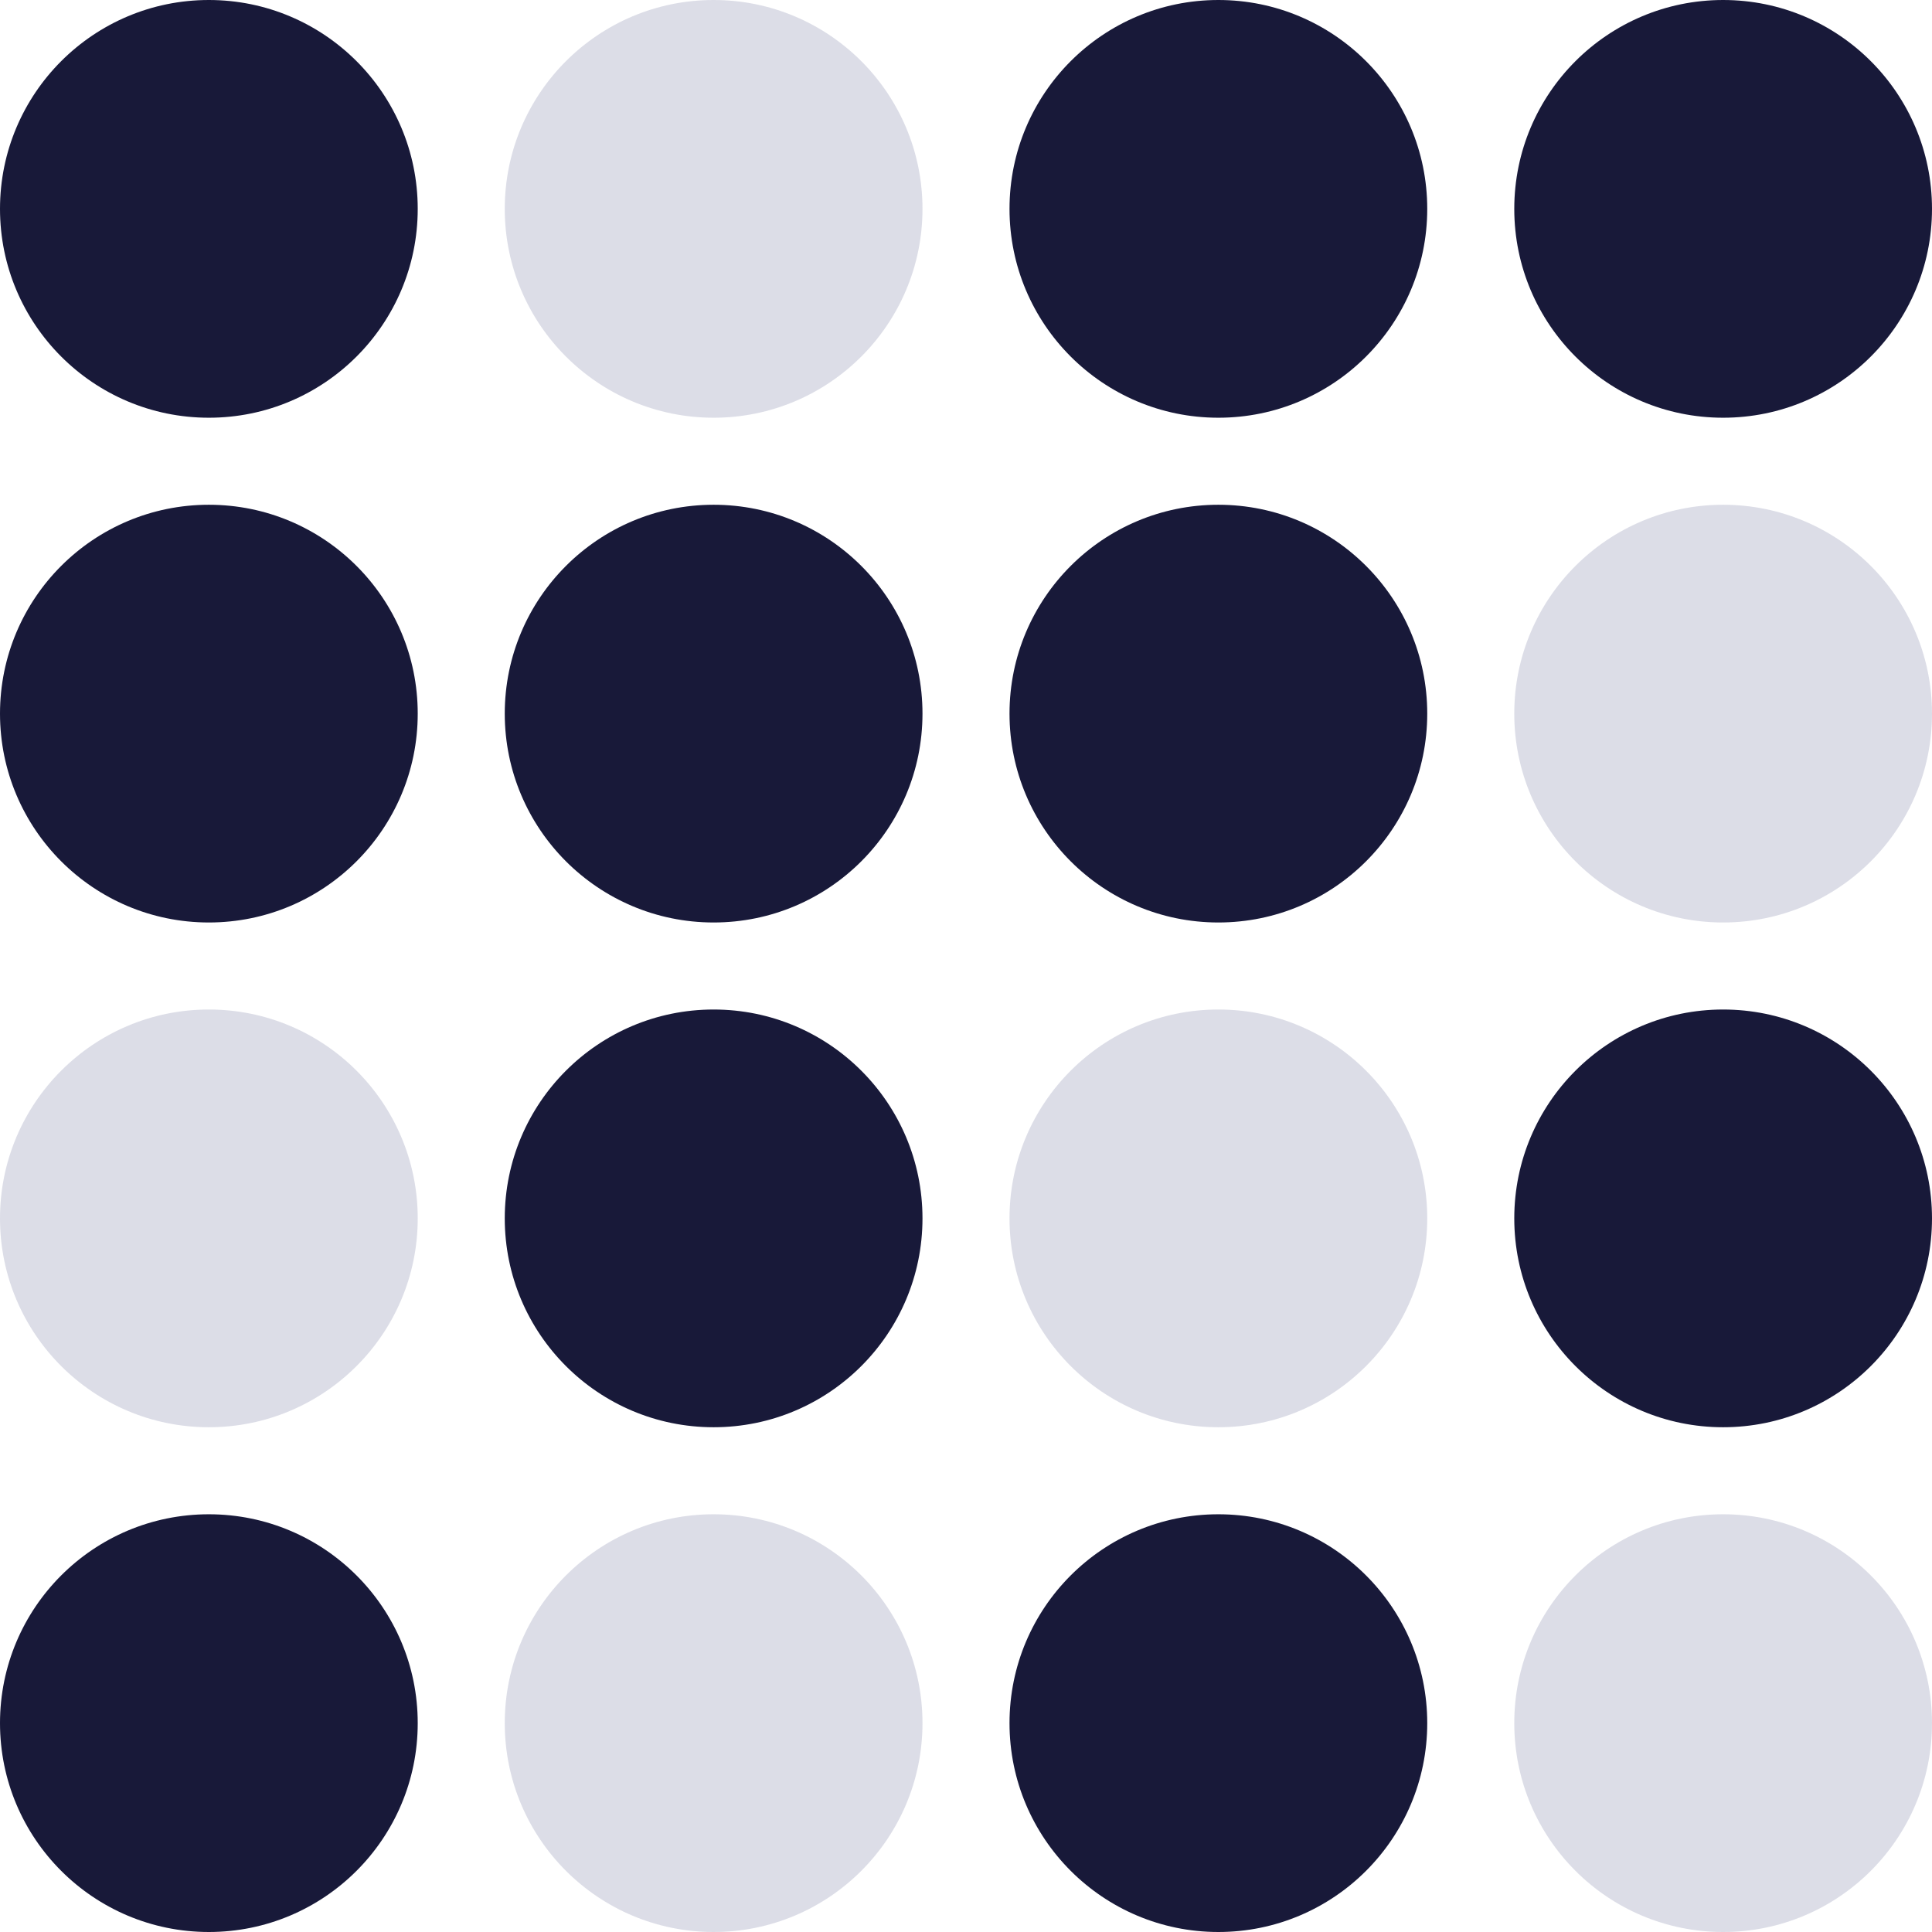 <svg width="222" height="222" viewBox="0 0 222 222" fill="none" xmlns="http://www.w3.org/2000/svg">
<circle cx="24" cy="24" r="24" fill="#181939"/>
<circle cx="24" cy="82" r="24" fill="#181939"/>
<circle opacity="0.28" cx="24" cy="140" r="24" fill="#8287AA"/>
<circle cx="24" cy="198" r="24" fill="#181939"/>
<circle opacity="0.28" cx="82" cy="24" r="24" fill="#8287AA"/>
<circle cx="82" cy="82" r="24" fill="#181939"/>
<circle cx="82" cy="140" r="24" fill="#181939"/>
<circle opacity="0.28" cx="82" cy="198" r="24" fill="#8287AA"/>
<circle cx="140" cy="24" r="24" fill="#181939"/>
<circle cx="140" cy="82" r="24" fill="#181939"/>
<circle opacity="0.28" cx="140" cy="140" r="24" fill="#8287AA"/>
<circle cx="140" cy="198" r="24" fill="#181939"/>
<circle cx="198" cy="24" r="24" fill="#181939"/>
<circle opacity="0.28" cx="198" cy="82" r="24" fill="#8287AA"/>
<circle cx="198" cy="140" r="24" fill="#181939"/>
<circle opacity="0.28" cx="198" cy="198" r="24" fill="#8287AA"/>
</svg>
